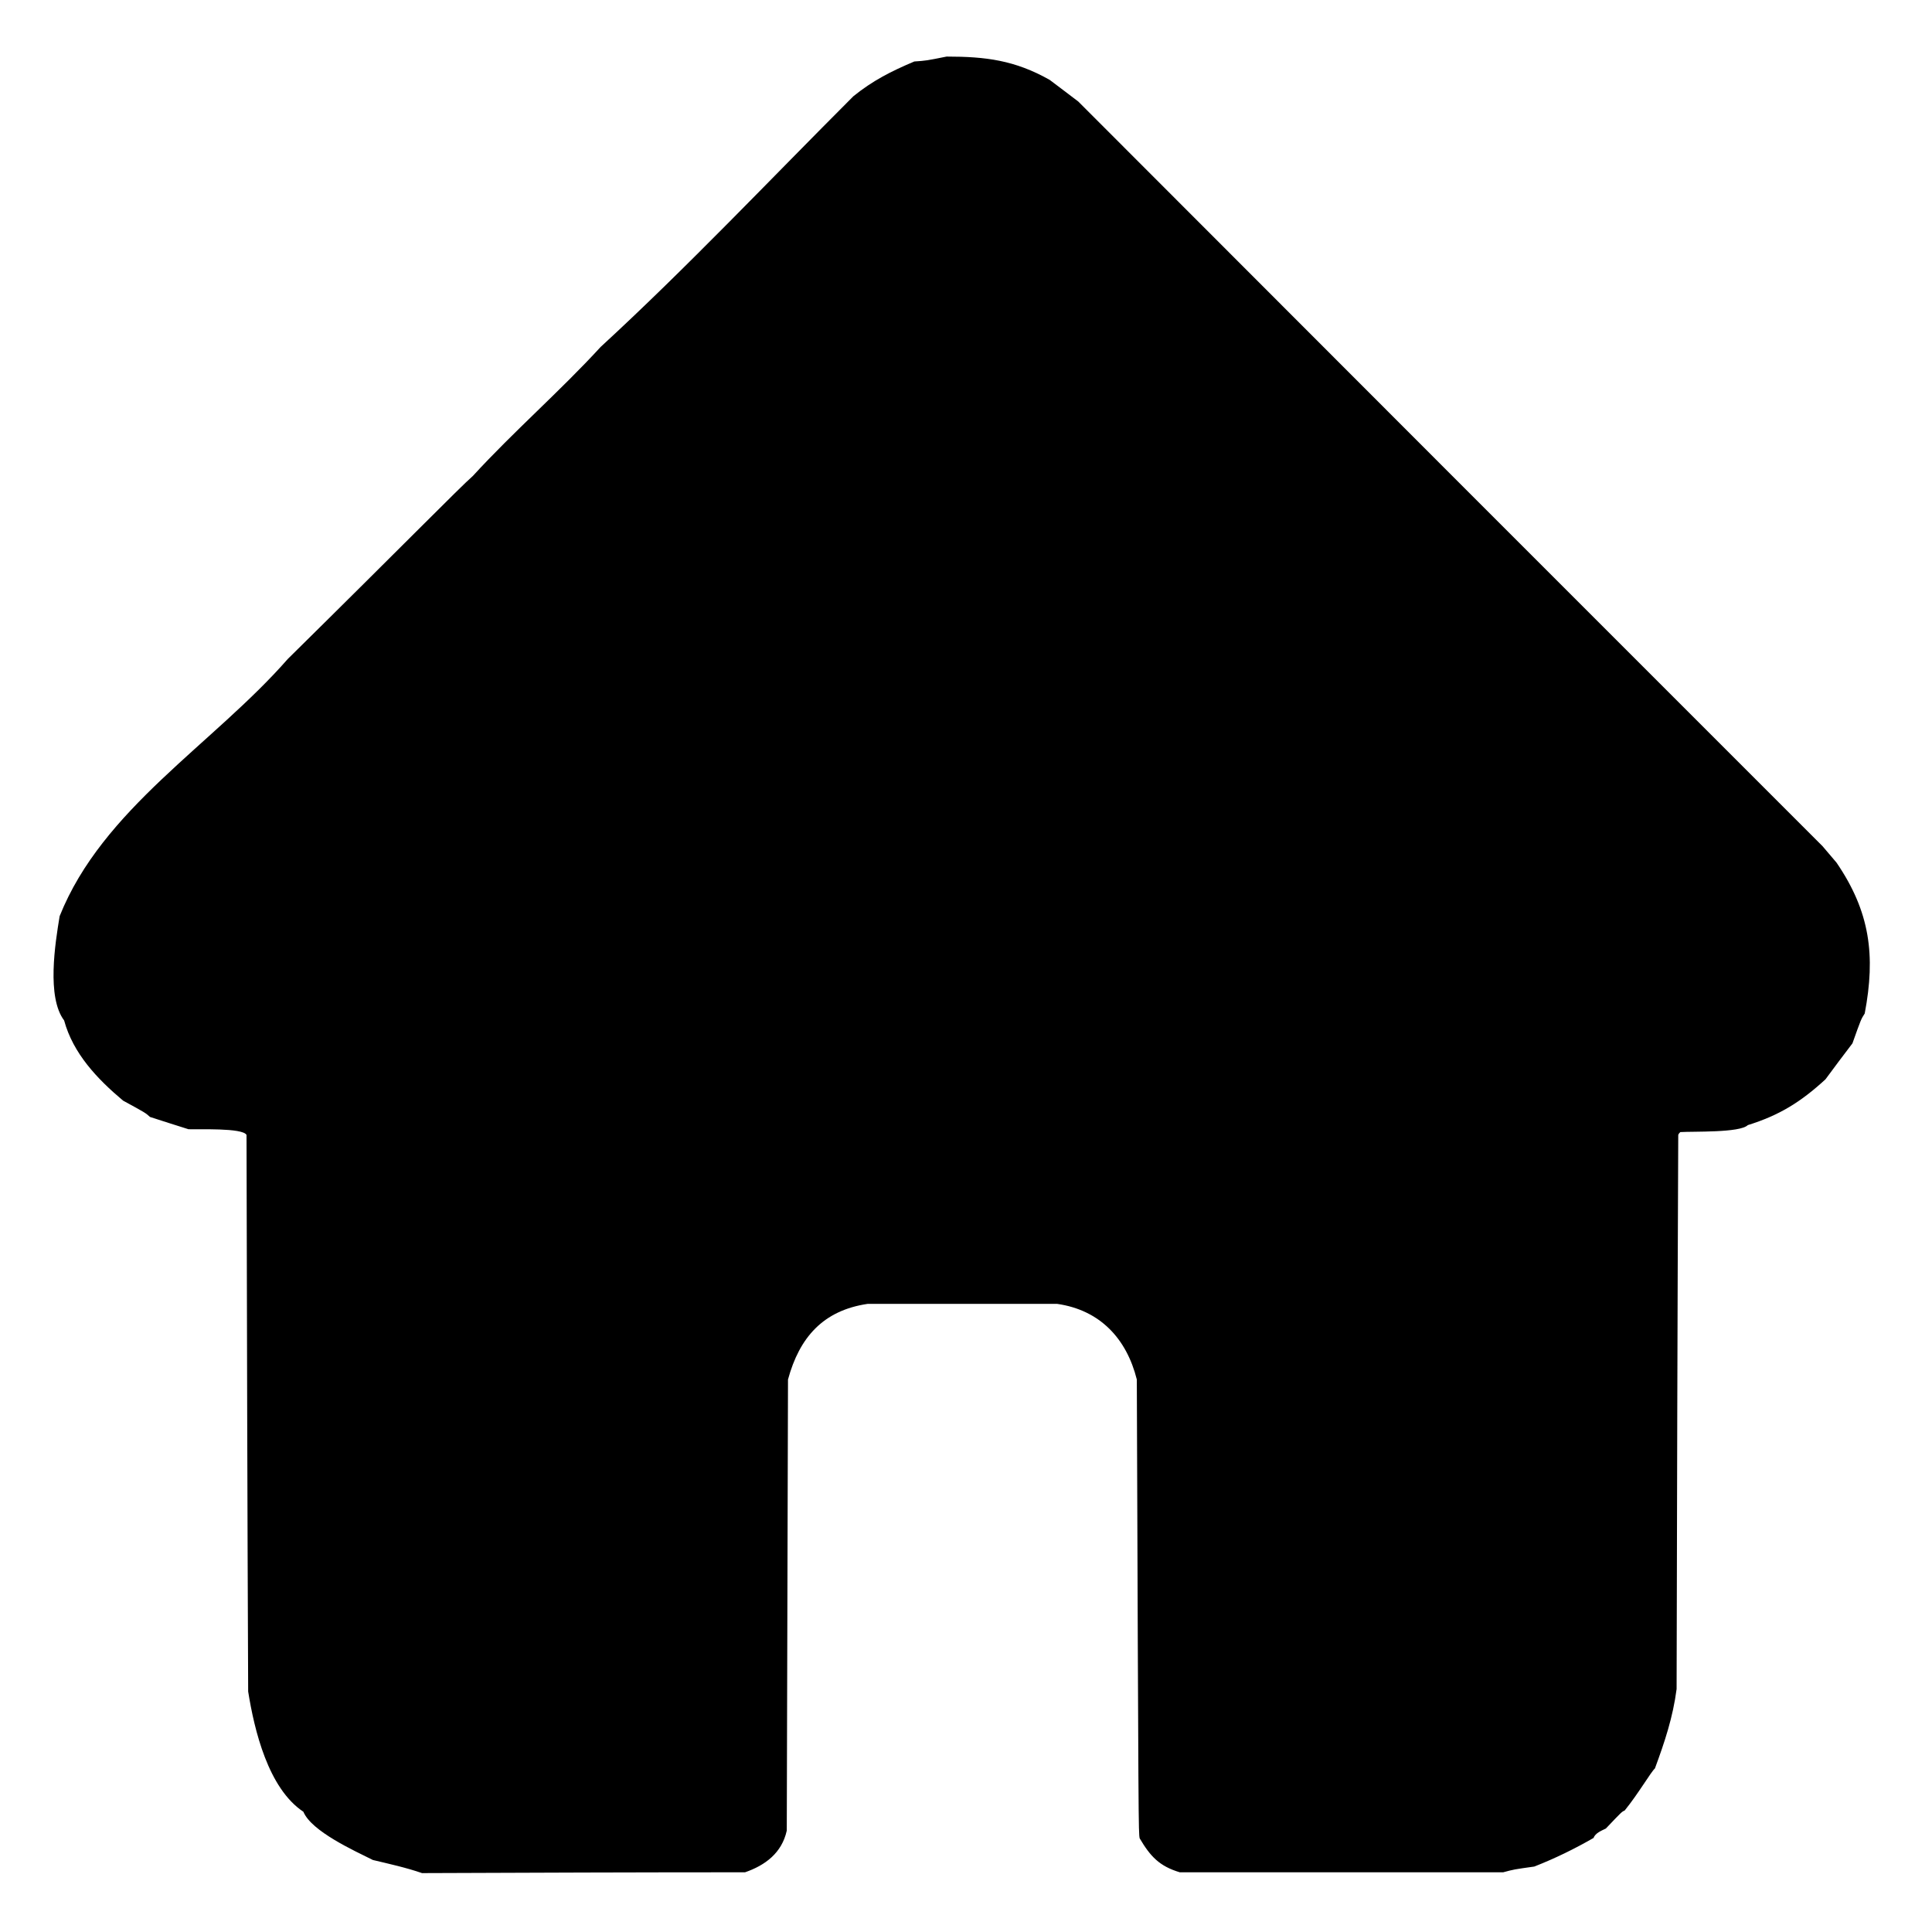 <?xml version="1.0" encoding="UTF-8"?>
<!DOCTYPE svg PUBLIC "-//W3C//DTD SVG 1.1//EN" "http://www.w3.org/Graphics/SVG/1.1/DTD/svg11.dtd">
<!-- Creator: CorelDRAW -->
<svg xmlns="http://www.w3.org/2000/svg" xml:space="preserve" width="120mm" height="120mm" style="shape-rendering:geometricPrecision; text-rendering:geometricPrecision; image-rendering:optimizeQuality; fill-rule:evenodd; clip-rule:evenodd"
viewBox="0 0 120 120">
 <defs>
  <style type="text/css">
   <![CDATA[
    .fil0 {fill:black}
   ]]>
  </style>
 </defs>
 <g id="Capa_x0020_1">
  <g id="_220363208">
   <path id="_220363232" class="fil0" d="M26.209 116.341c-0.94,-0.33 -2.083,-0.584 -3.048,-0.813 -1.168,-0.584 -3.81,-1.778 -4.318,-2.997 -2.184,-1.448 -3.048,-5.08 -3.429,-7.468 -0.051,-11.532 -0.076,-23.063 -0.102,-34.569 -0.229,-0.457 -3.048,-0.33 -3.607,-0.356 -0.813,-0.254 -1.6,-0.508 -2.388,-0.762 -0.279,-0.254 -0.279,-0.254 -1.676,-1.016 -1.6,-1.346 -3.099,-2.921 -3.658,-4.978 -1.092,-1.448 -0.559,-4.775 -0.279,-6.477 2.667,-6.68 9.525,-10.668 14.173,-15.977 7.264,-7.163 10.566,-10.541 11.506,-11.379 2.515,-2.743 5.41,-5.258 7.925,-8.001 5.385,-4.953 10.516,-10.389 15.697,-15.57 1.194,-0.965 2.337,-1.549 3.785,-2.159 0.737,-0.051 0.737,-0.051 2.007,-0.305 2.438,0 4.242,0.229 6.401,1.448 0.584,0.432 1.168,0.889 1.778,1.346 15.392,15.418 30.81,30.836 46.228,46.253 0.279,0.33 0.559,0.66 0.864,1.016 2.083,3.048 2.438,5.766 1.753,9.373 -0.229,0.356 -0.229,0.356 -0.762,1.854 -0.559,0.737 -1.118,1.473 -1.676,2.235 -1.549,1.422 -2.87,2.235 -4.826,2.845 -0.483,0.483 -3.404,0.381 -4.191,0.432 -0.051,0.051 -0.102,0.102 -0.127,0.178 -0.051,11.455 -0.076,22.936 -0.102,34.417 -0.229,1.753 -0.737,3.277 -1.346,4.928 -0.254,0.229 -1.016,1.549 -1.88,2.616 -0.178,0.076 -0.178,0.076 -1.168,1.118 -0.254,0.127 -0.66,0.279 -0.762,0.584 -1.194,0.686 -2.388,1.27 -3.683,1.778 -1.27,0.178 -1.27,0.178 -1.93,0.356 -6.706,0 -13.411,0 -20.091,0 -1.27,-0.381 -1.829,-0.991 -2.489,-2.108 -0.076,-0.381 -0.076,-0.381 -0.178,-28.499 -0.635,-2.54 -2.286,-4.318 -4.953,-4.699 -3.937,0 -7.849,0 -11.76,0 -2.769,0.406 -4.242,2.083 -4.953,4.699 -0.025,9.322 -0.051,18.669 -0.076,28.016 -0.305,1.397 -1.346,2.159 -2.591,2.591 -6.706,0 -13.386,0.025 -20.066,0.051z"/>
  </g>
 </g>
</svg>
